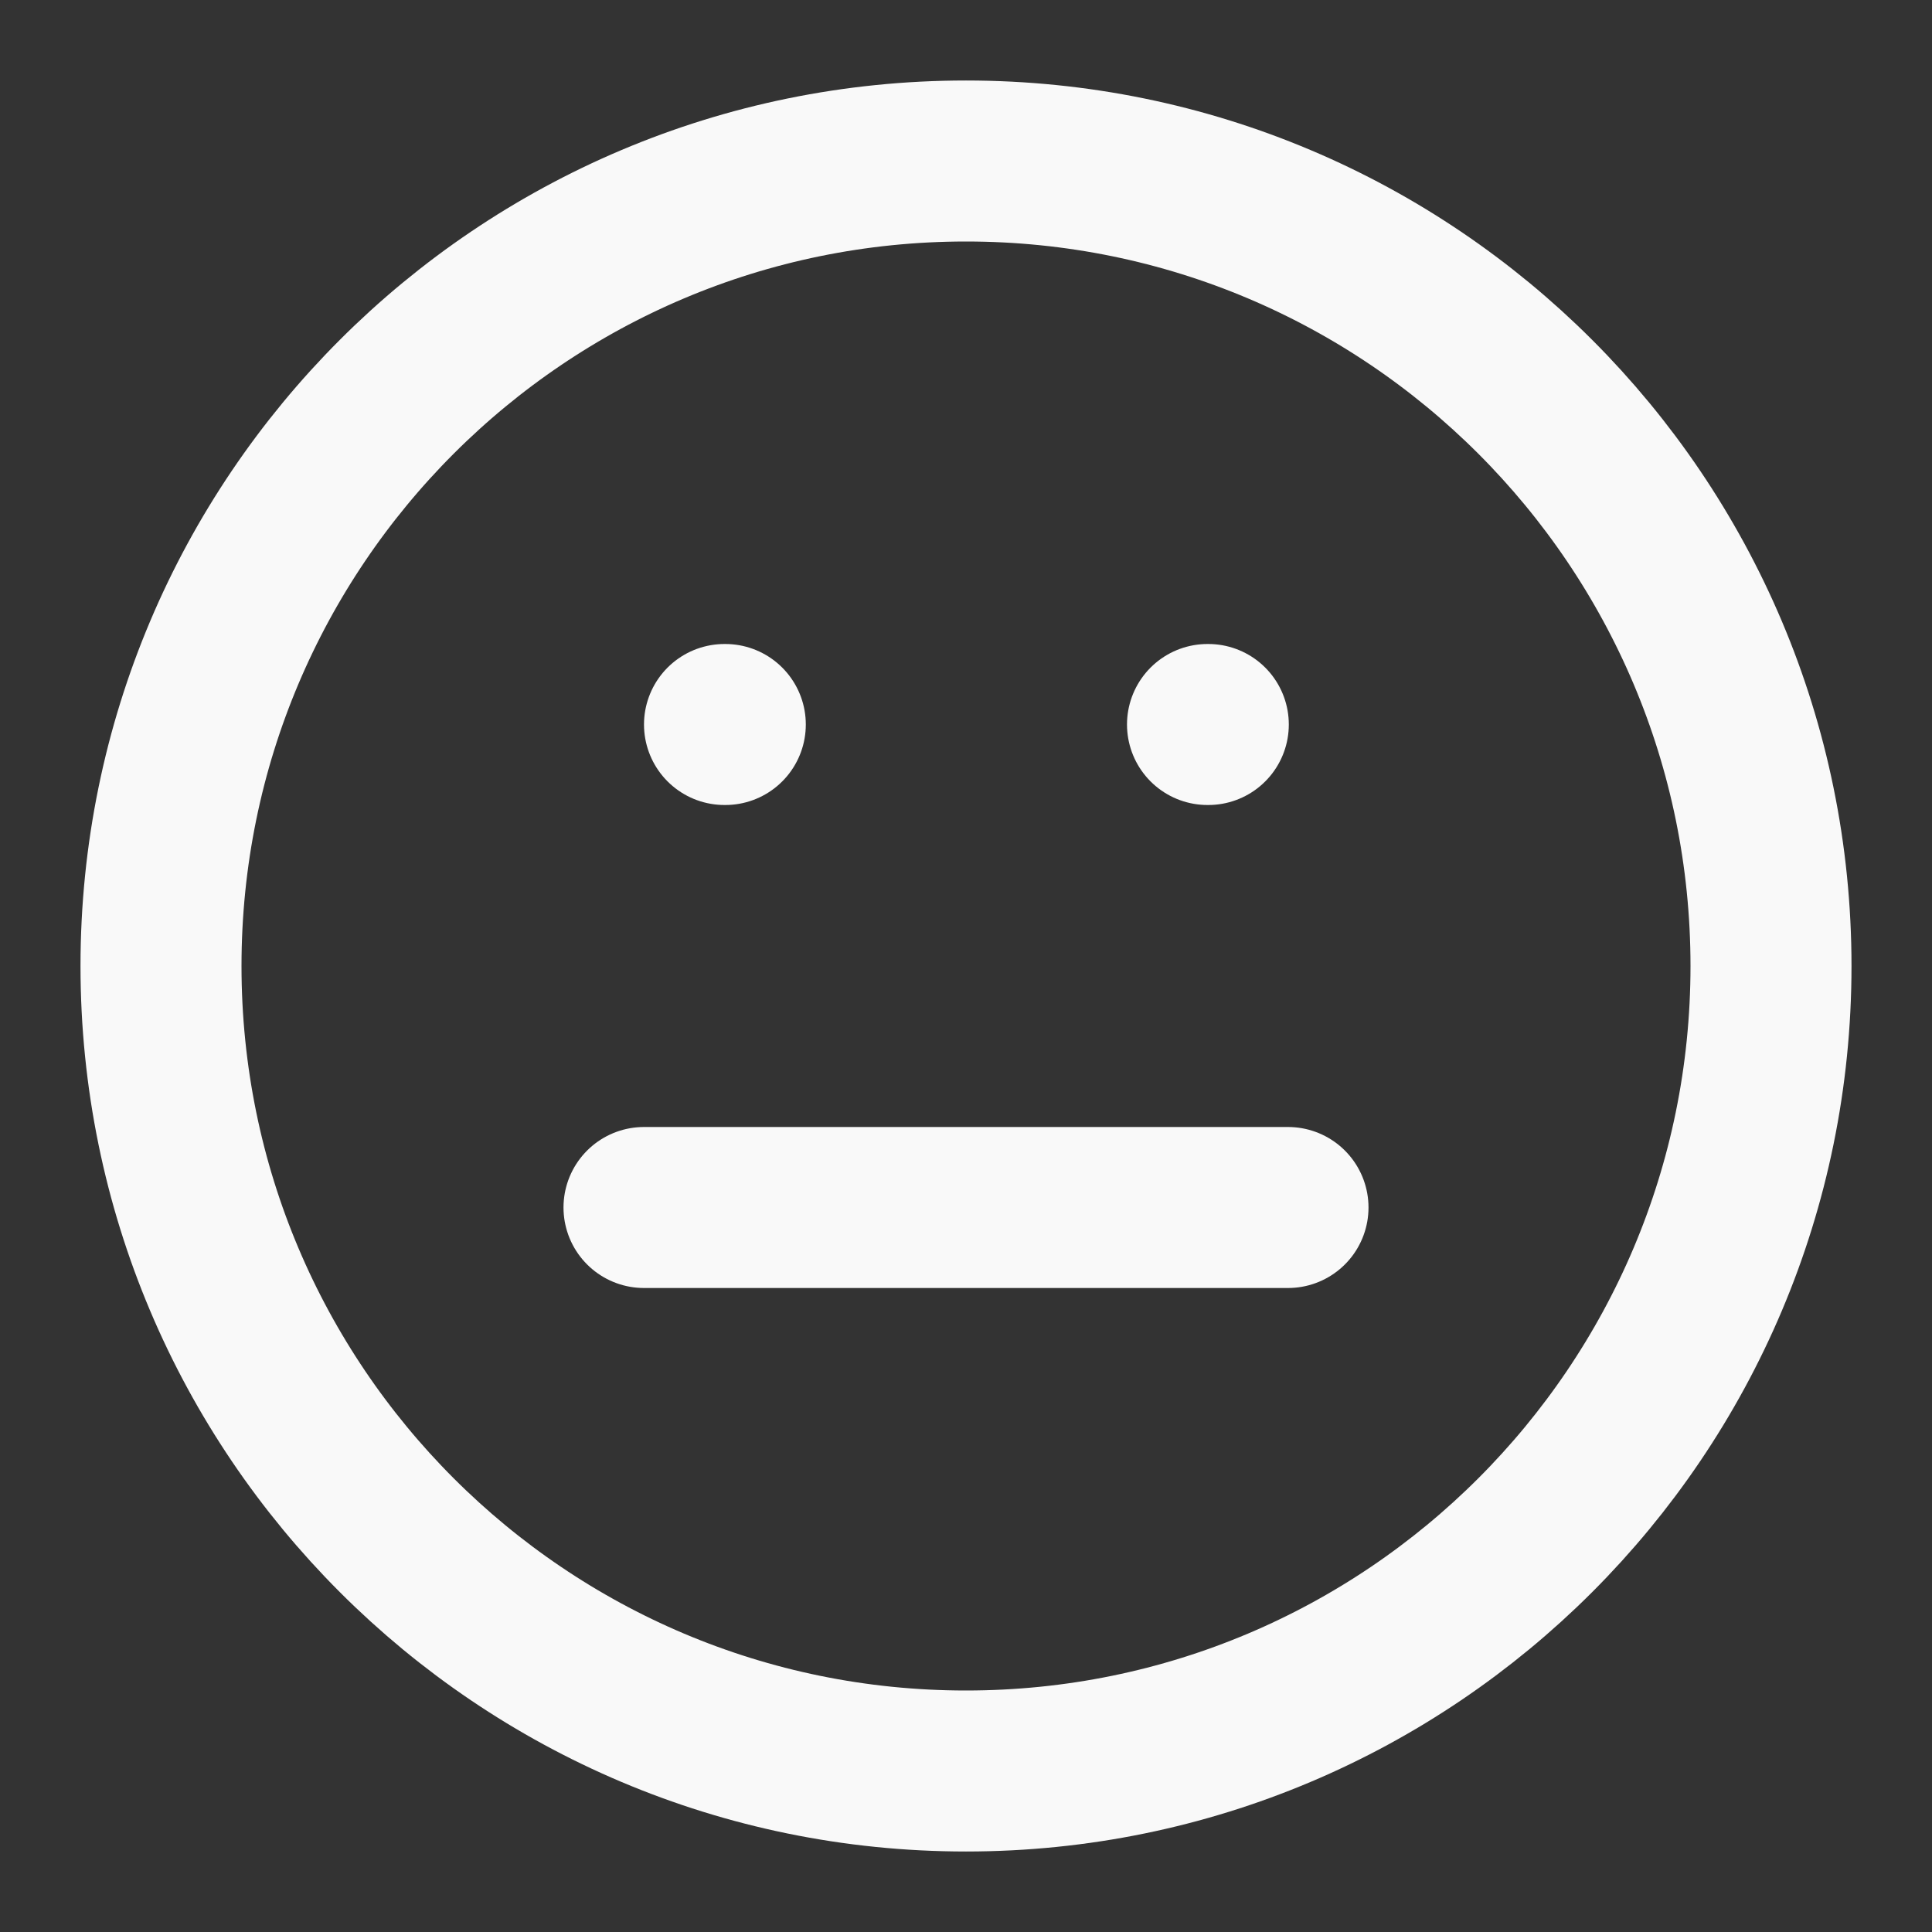 <svg width="24" height="24" viewBox="0 0 24 24" fill="none" xmlns="http://www.w3.org/2000/svg">
<rect x="0" y="0" width="24" height="24" fill="#333333" stroke="none"/>
<path d="M12 22C17.523 22 22 17.523 22 12C22 6.477 17.523 2 12 2C6.477 2 2 6.477 2 12C2 17.523 6.477 22 12 22Z" stroke="#F9F9F9" stroke-width="2" stroke-linecap="round" stroke-linejoin="round"/>
<path d="M8 15H16" stroke="#F9F9F9" stroke-width="2" stroke-linecap="round" stroke-linejoin="round"/>
<path d="M9 9H9.01" stroke="#F9F9F9" stroke-width="2" stroke-linecap="round" stroke-linejoin="round"/>
<path d="M15 9H15.01" stroke="#F9F9F9" stroke-width="2" stroke-linecap="round" stroke-linejoin="round"/>
</svg>
